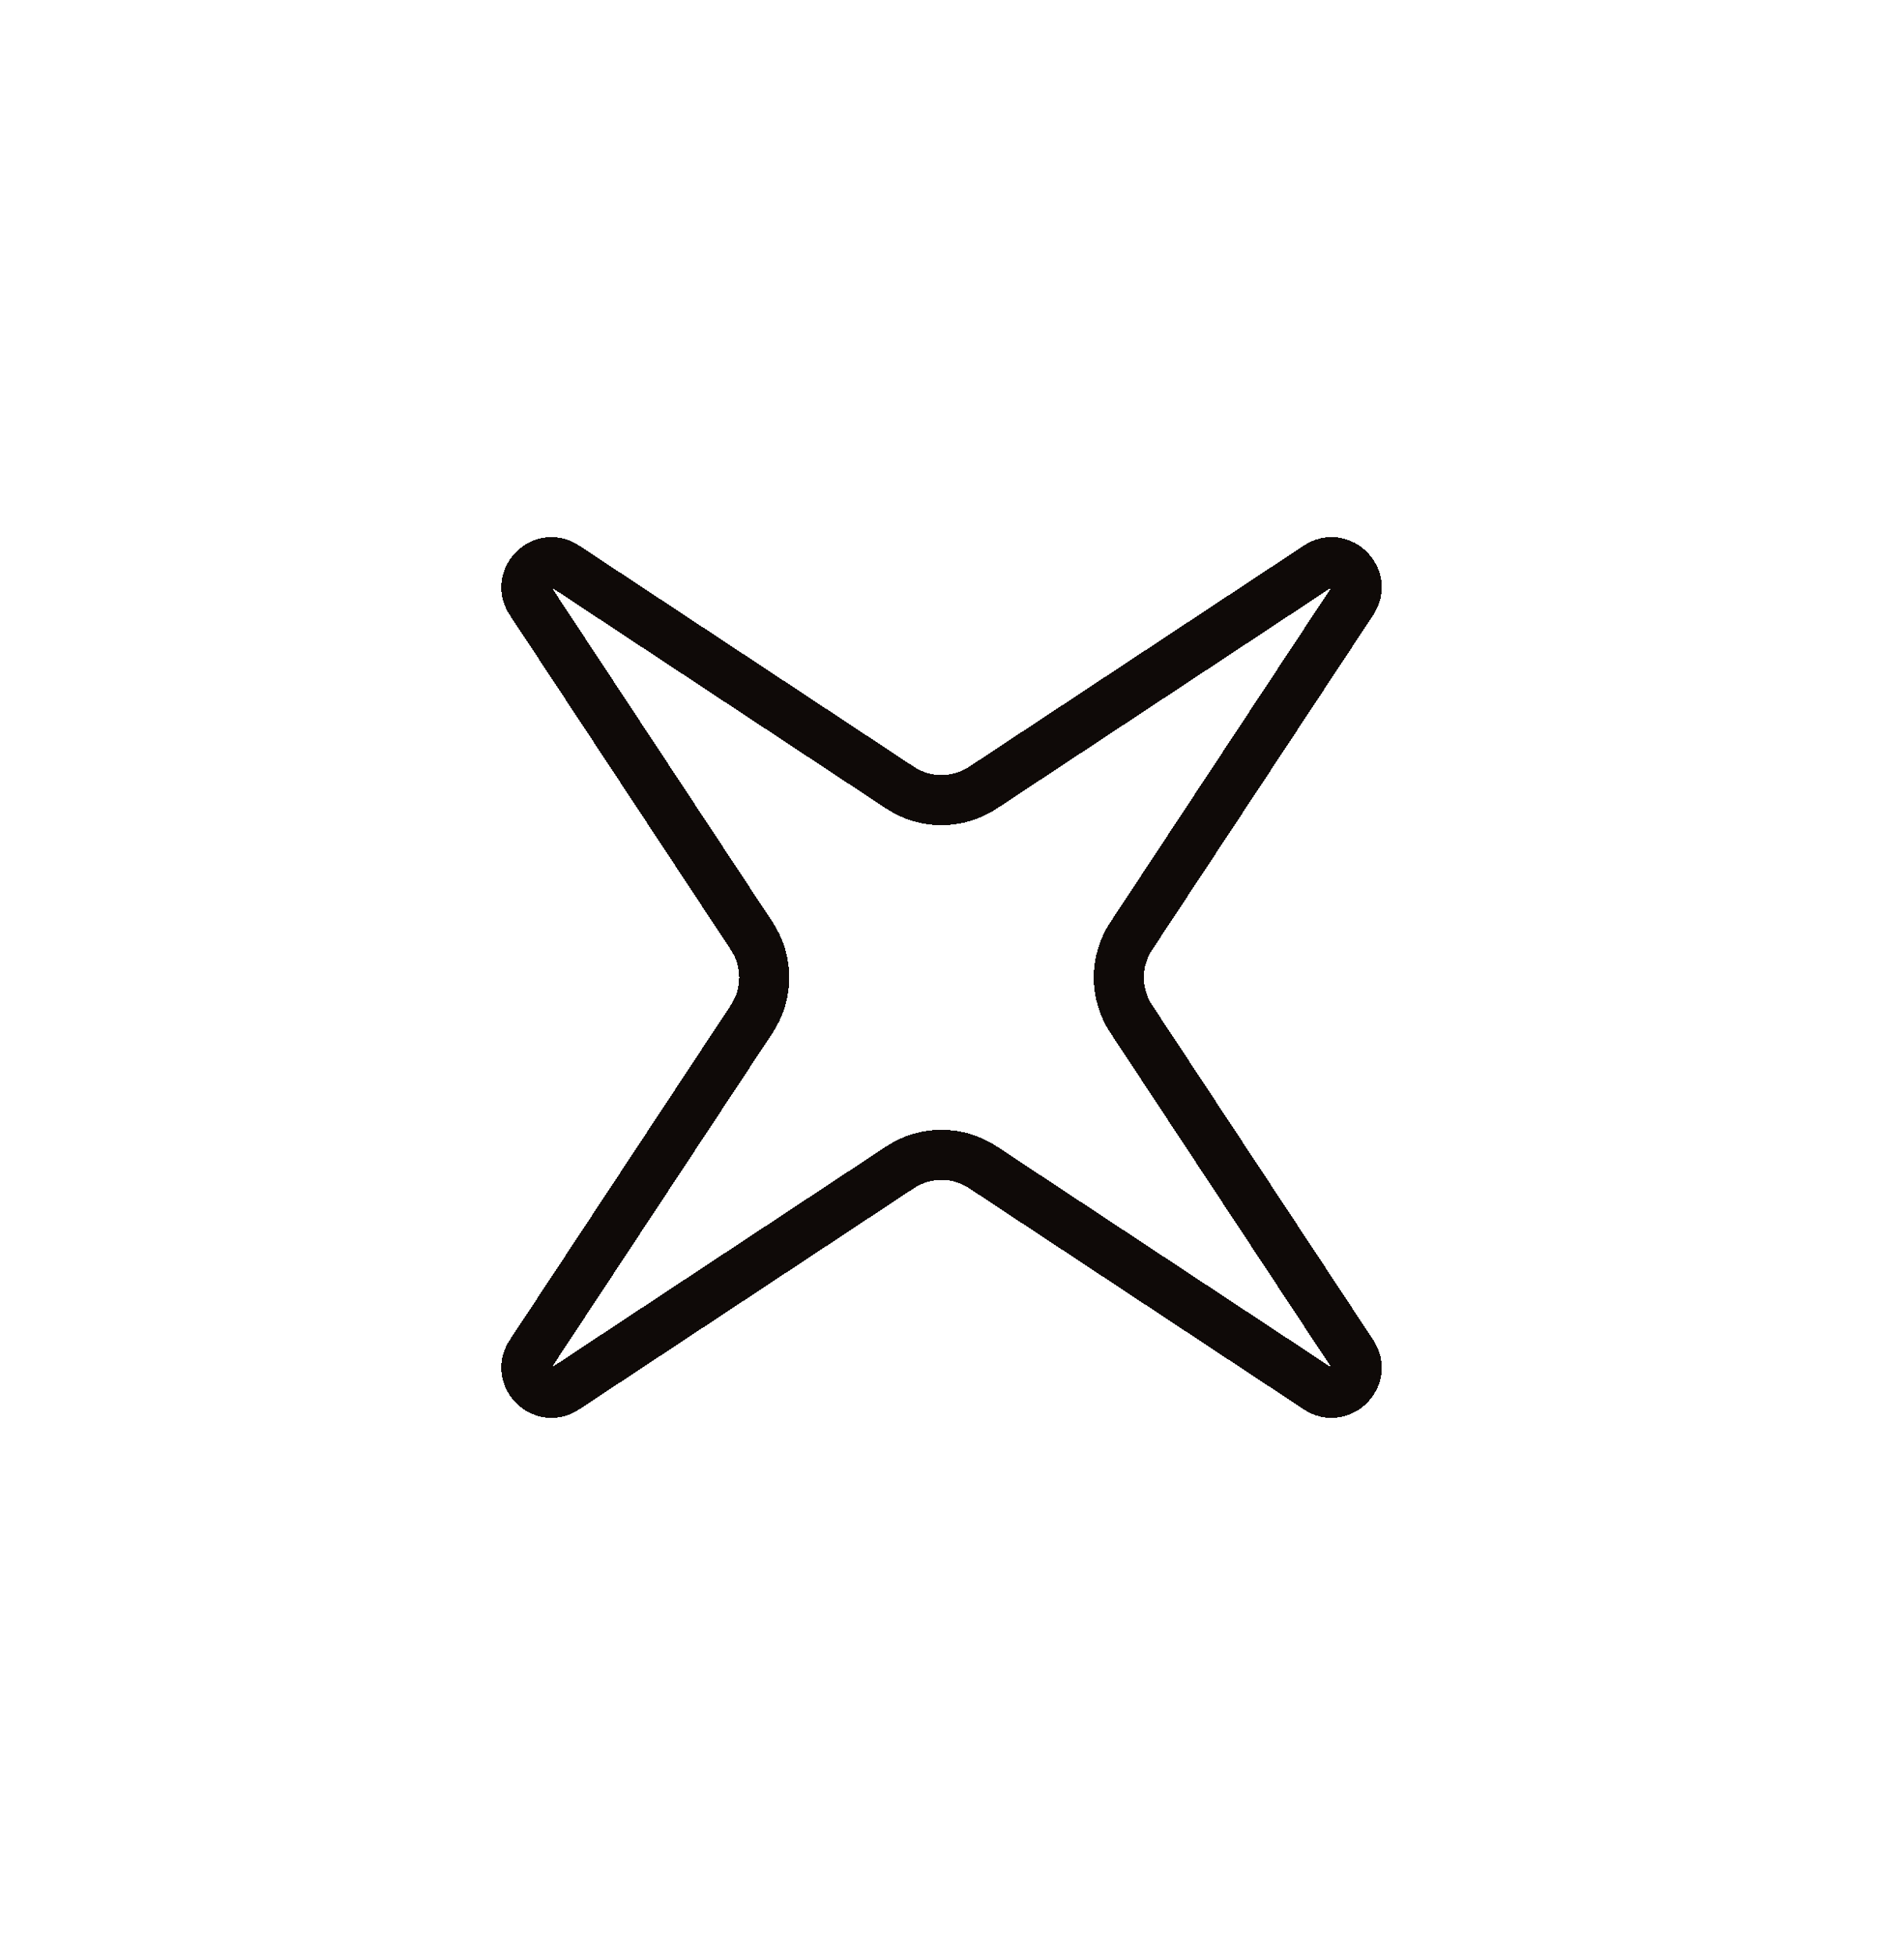 <svg width="38" height="39" viewBox="0 0 38 39" fill="none" xmlns="http://www.w3.org/2000/svg">
<g filter="url(#filter0_d_690_868)">
<path d="M26.298 11.302C26.752 11.002 27.29 11.54 26.99 11.994L22.577 18.675C22.246 19.176 22.246 19.827 22.577 20.328L26.99 27.009C27.29 27.463 26.752 28.001 26.298 27.701L19.617 23.288C19.116 22.957 18.465 22.957 17.964 23.288L11.283 27.701C10.829 28.001 10.291 27.463 10.591 27.009L15.004 20.328C15.335 19.827 15.335 19.176 15.004 18.675L10.591 11.994C10.291 11.54 10.829 11.002 11.283 11.302L17.964 15.715C18.465 16.046 19.116 16.046 19.617 15.715L26.298 11.302Z" stroke="#0F0A08" shape-rendering="crispEdges"/>
</g>
<defs>
<filter id="filter0_d_690_868" x="0" y="0.711" width="37.581" height="37.582" filterUnits="userSpaceOnUse" color-interpolation-filters="sRGB">
<feFlood flood-opacity="0" result="BackgroundImageFix"/>
<feColorMatrix in="SourceAlpha" type="matrix" values="0 0 0 0 0 0 0 0 0 0 0 0 0 0 0 0 0 0 127 0" result="hardAlpha"/>
<feOffset/>
<feGaussianBlur stdDeviation="5"/>
<feComposite in2="hardAlpha" operator="out"/>
<feColorMatrix type="matrix" values="0 0 0 0 0.608 0 0 0 0 0.443 0 0 0 0 0.361 0 0 0 0.25 0"/>
<feBlend mode="normal" in2="BackgroundImageFix" result="effect1_dropShadow_690_868"/>
<feBlend mode="normal" in="SourceGraphic" in2="effect1_dropShadow_690_868" result="shape"/>
</filter>
</defs>
</svg>
